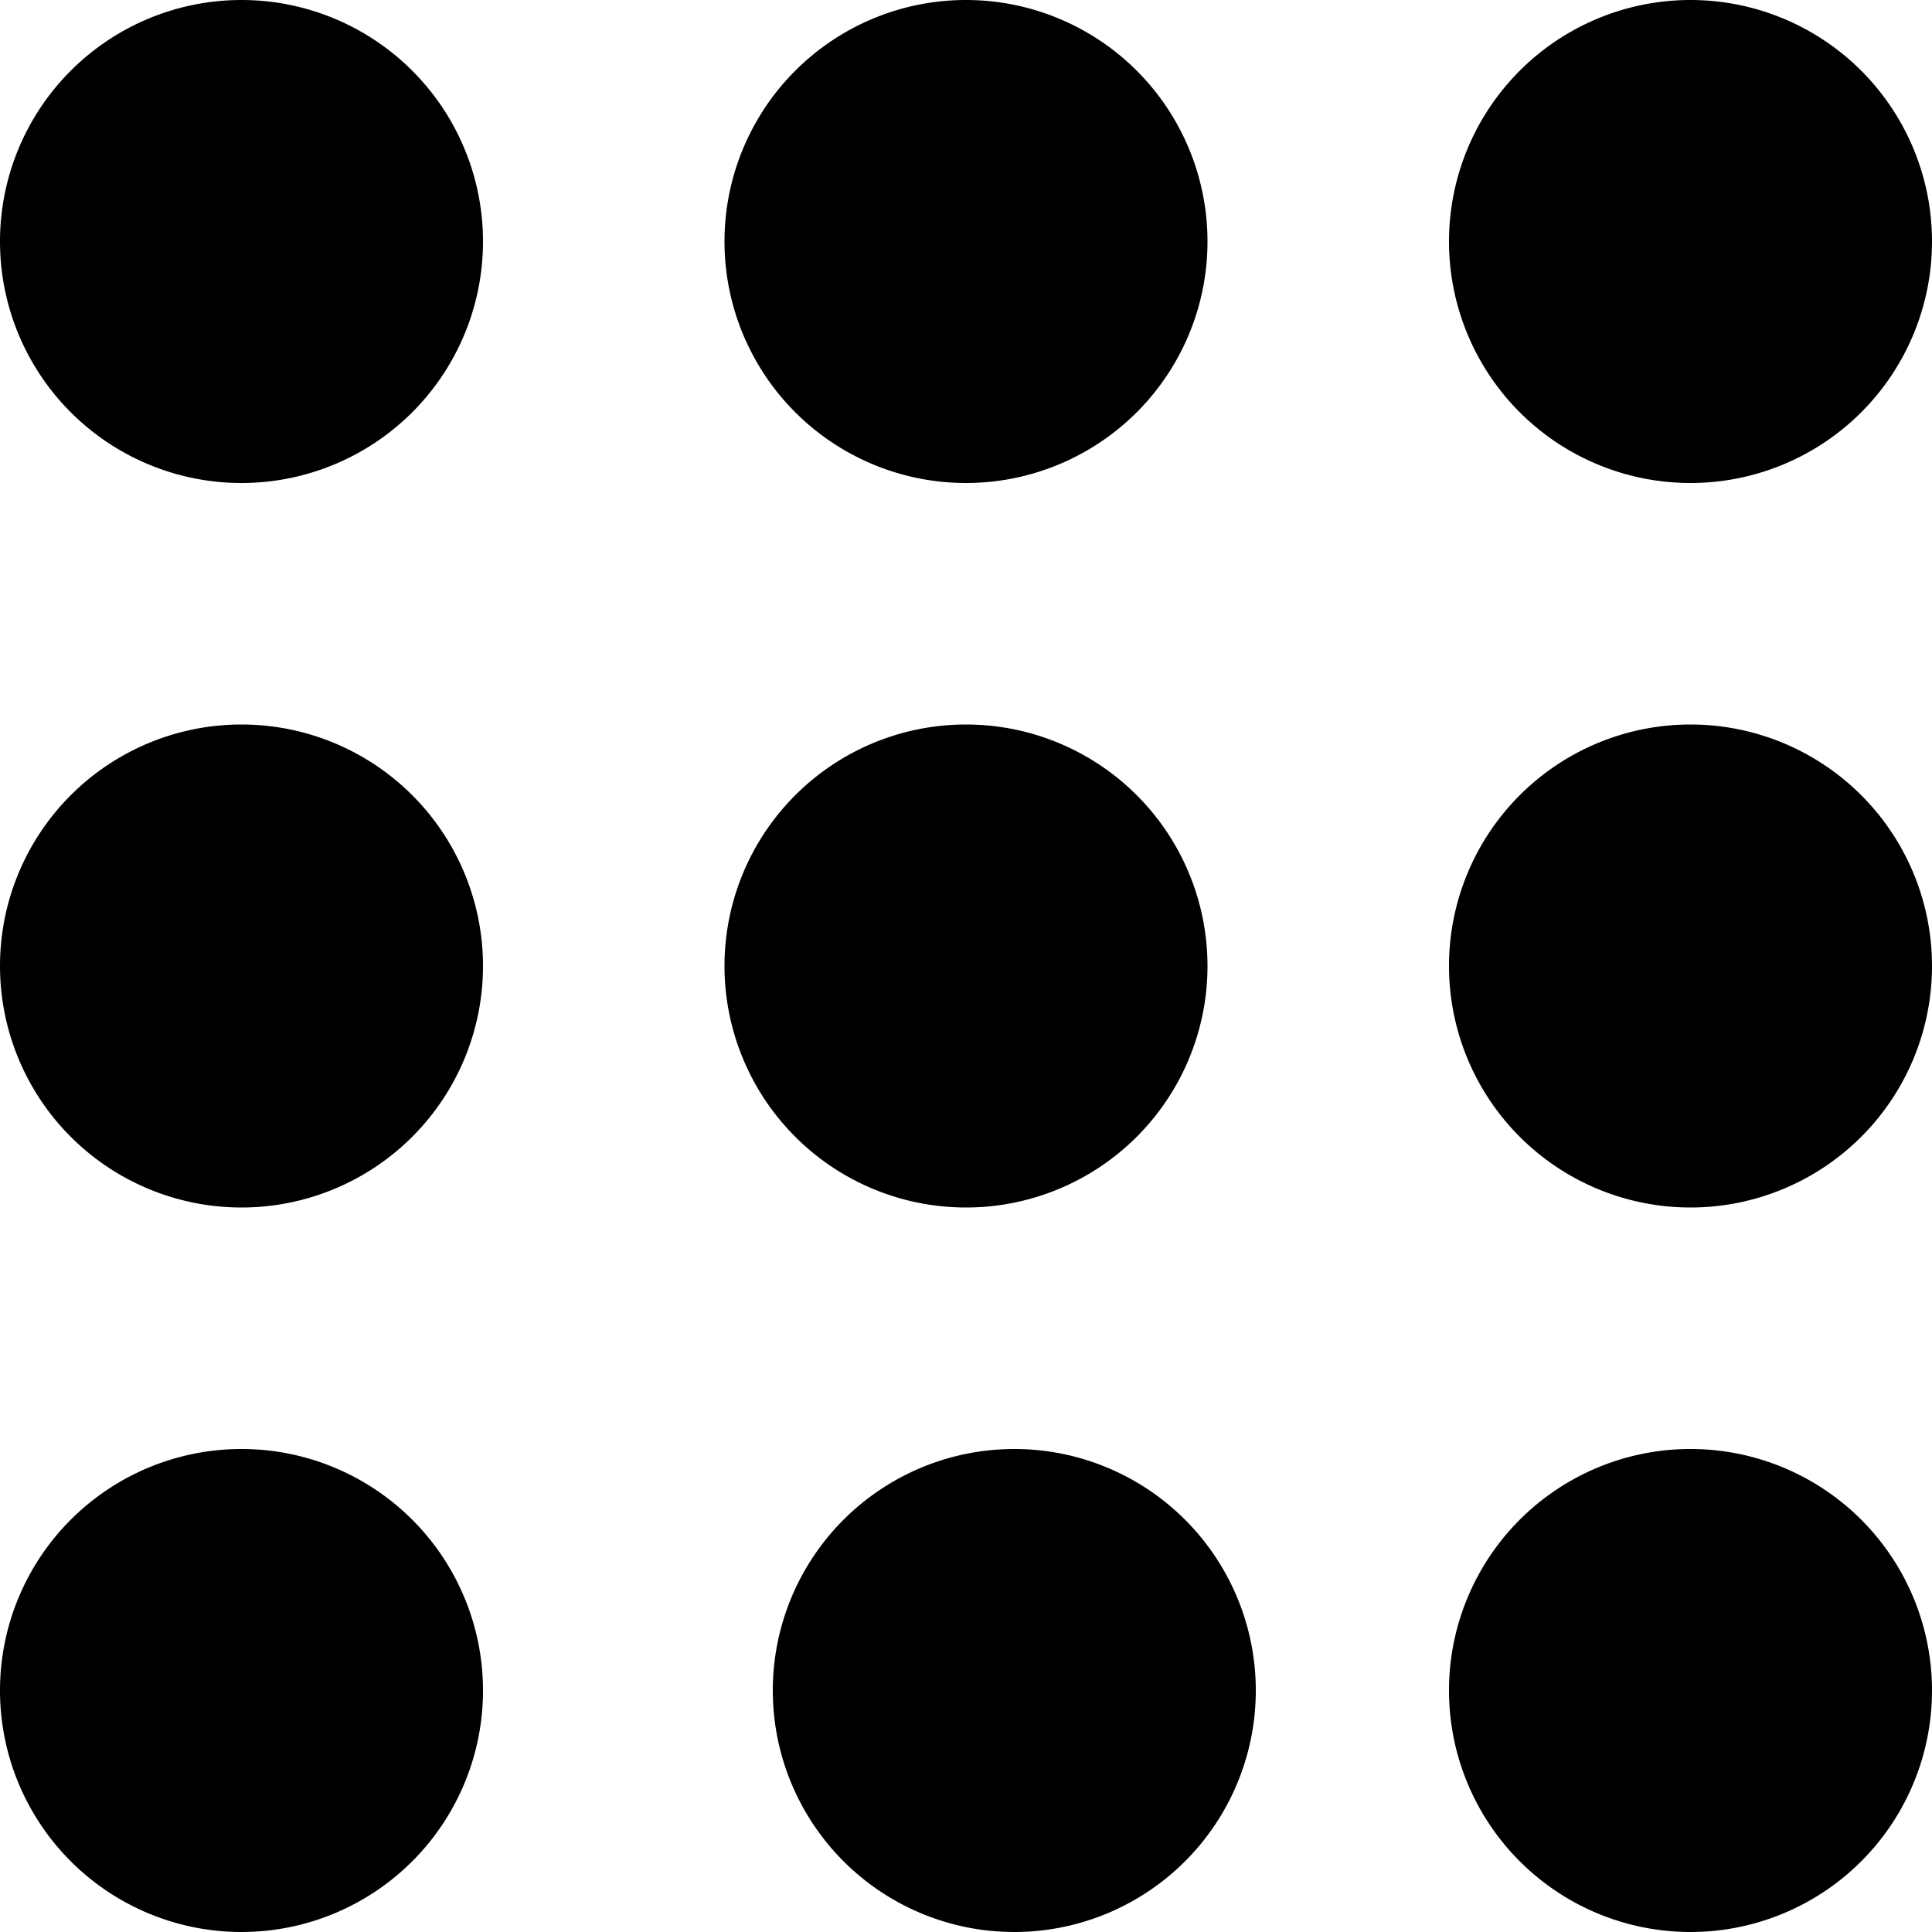 <svg width="20" height="20" xmlns="http://www.w3.org/2000/svg" viewBox="0 0 20 20"><g fill-rule="evenodd"><path d="M10 12.5a2.5 2.5 0 110-5 2.5 2.5 0 010 5zM17.5 5a2.5 2.5 0 110-5 2.5 2.5 0 010 5zM17.5 12.5a2.5 2.5 0 110-5 2.5 2.5 0 010 5zM2.5 12.5a2.5 2.5 0 110-5 2.5 2.5 0 010 5zM17.5 20a2.5 2.5 0 110-5 2.5 2.5 0 010 5zM10.5 20a2.5 2.5 0 110-5 2.5 2.5 0 010 5zM10 5a2.5 2.5 0 110-5 2.5 2.5 0 010 5zM2.5 20a2.5 2.5 0 110-5 2.5 2.5 0 010 5zM2.5 5a2.5 2.5 0 110-5 2.5 2.5 0 010 5z"/></g></svg>